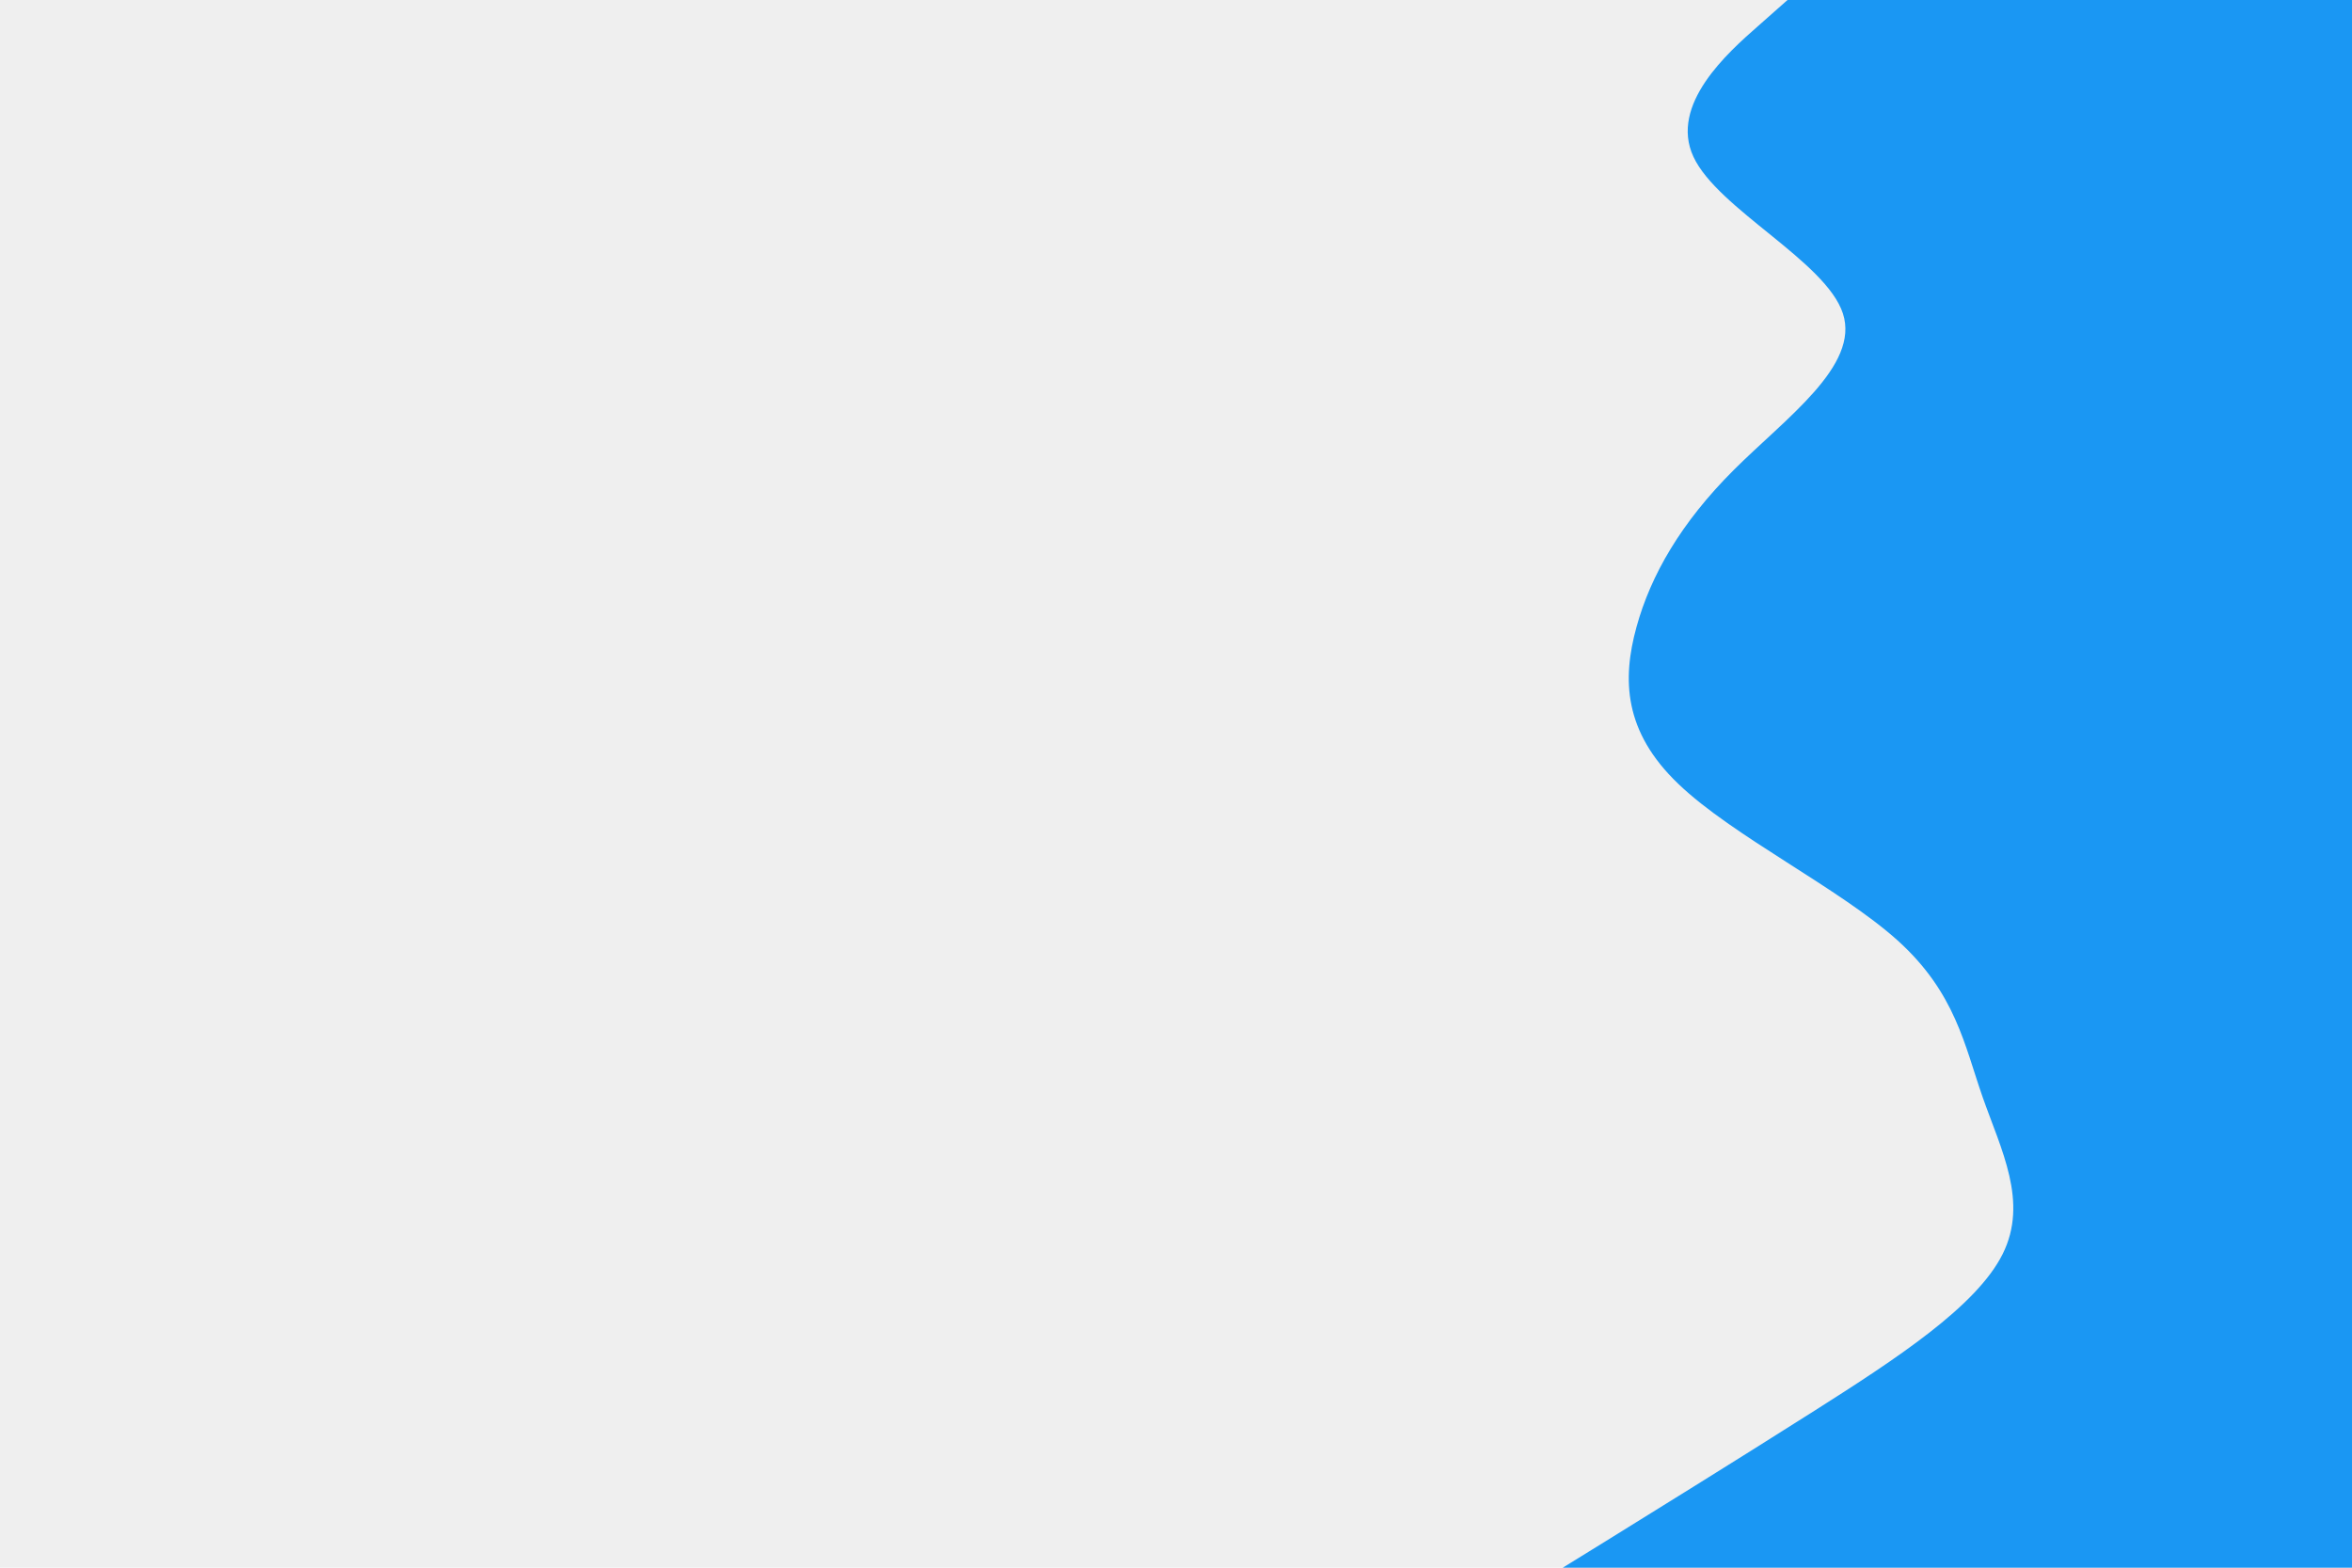 <svg id="visual" viewBox="0 0 900 600" width="900" height="600" xmlns="http://www.w3.org/2000/svg" xmlns:xlink="http://www.w3.org/1999/xlink" version="1.1"><rect x="0" y="0" width="900" height="600" fill="#EFEFEF"></rect><path d="M598 600L614.2 590C630.3 580 662.7 560 694.2 540C725.7 520 756.3 500 766.3 480C776.3 460 765.7 440 758.7 420C751.7 400 748.3 380 726.2 360C704 340 663 320 642.2 300C621.3 280 620.7 260 626.2 240C631.7 220 643.3 200 663.3 180C683.3 160 711.7 140 705.2 120C698.7 100 657.3 80 648 60C638.7 40 661.3 20 672.7 10L684 0L900 0L900 10C900 20 900 40 900 60C900 80 900 100 900 120C900 140 900 160 900 180C900 200 900 220 900 240C900 260 900 280 900 300C900 320 900 340 900 360C900 380 900 400 900 420C900 440 900 460 900 480C900 500 900 520 900 540C900 560 900 580 900 590L900 600Z" fill="#1a97f3" stroke-linecap="round" stroke-linejoin="miter"></path></svg>